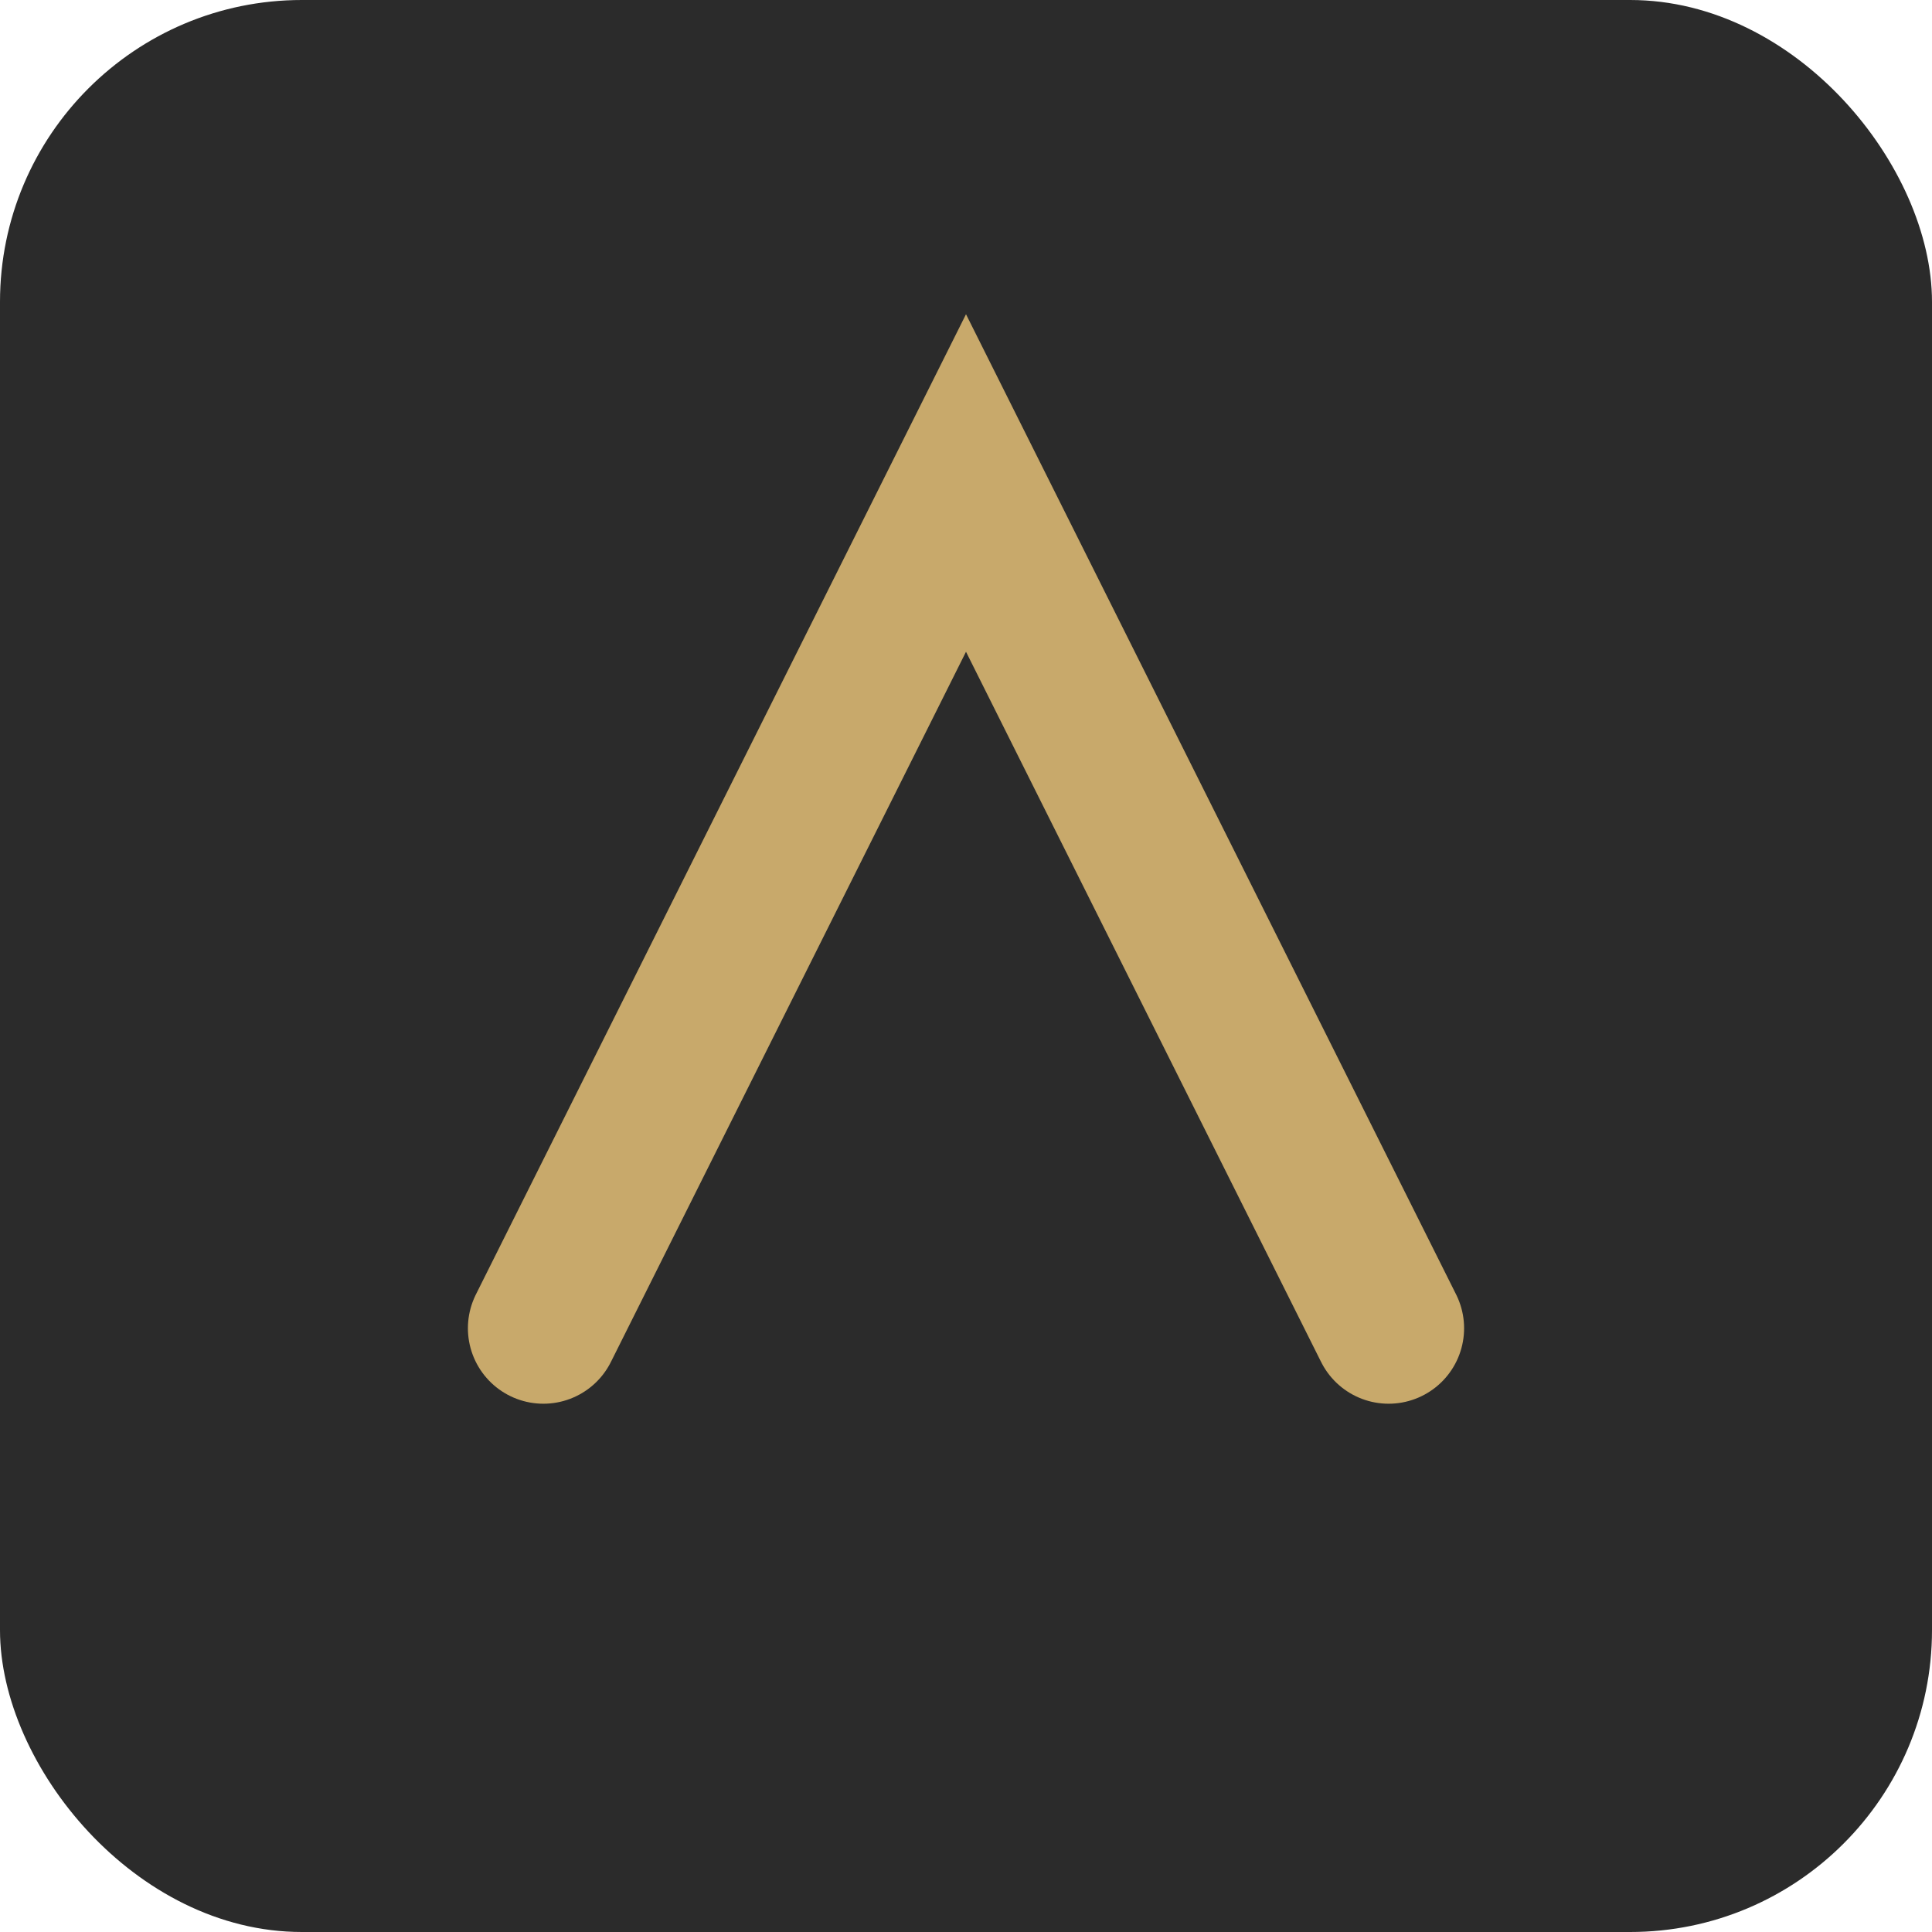 <svg xmlns="http://www.w3.org/2000/svg" viewBox="0 0 64 64"><rect width="64" height="64" rx="10" fill="#2b2b2b"/><path d="M18 44 L32 16 L46 44" fill="none" stroke="#c8a96b" stroke-width="5" stroke-linecap="round"/></svg>